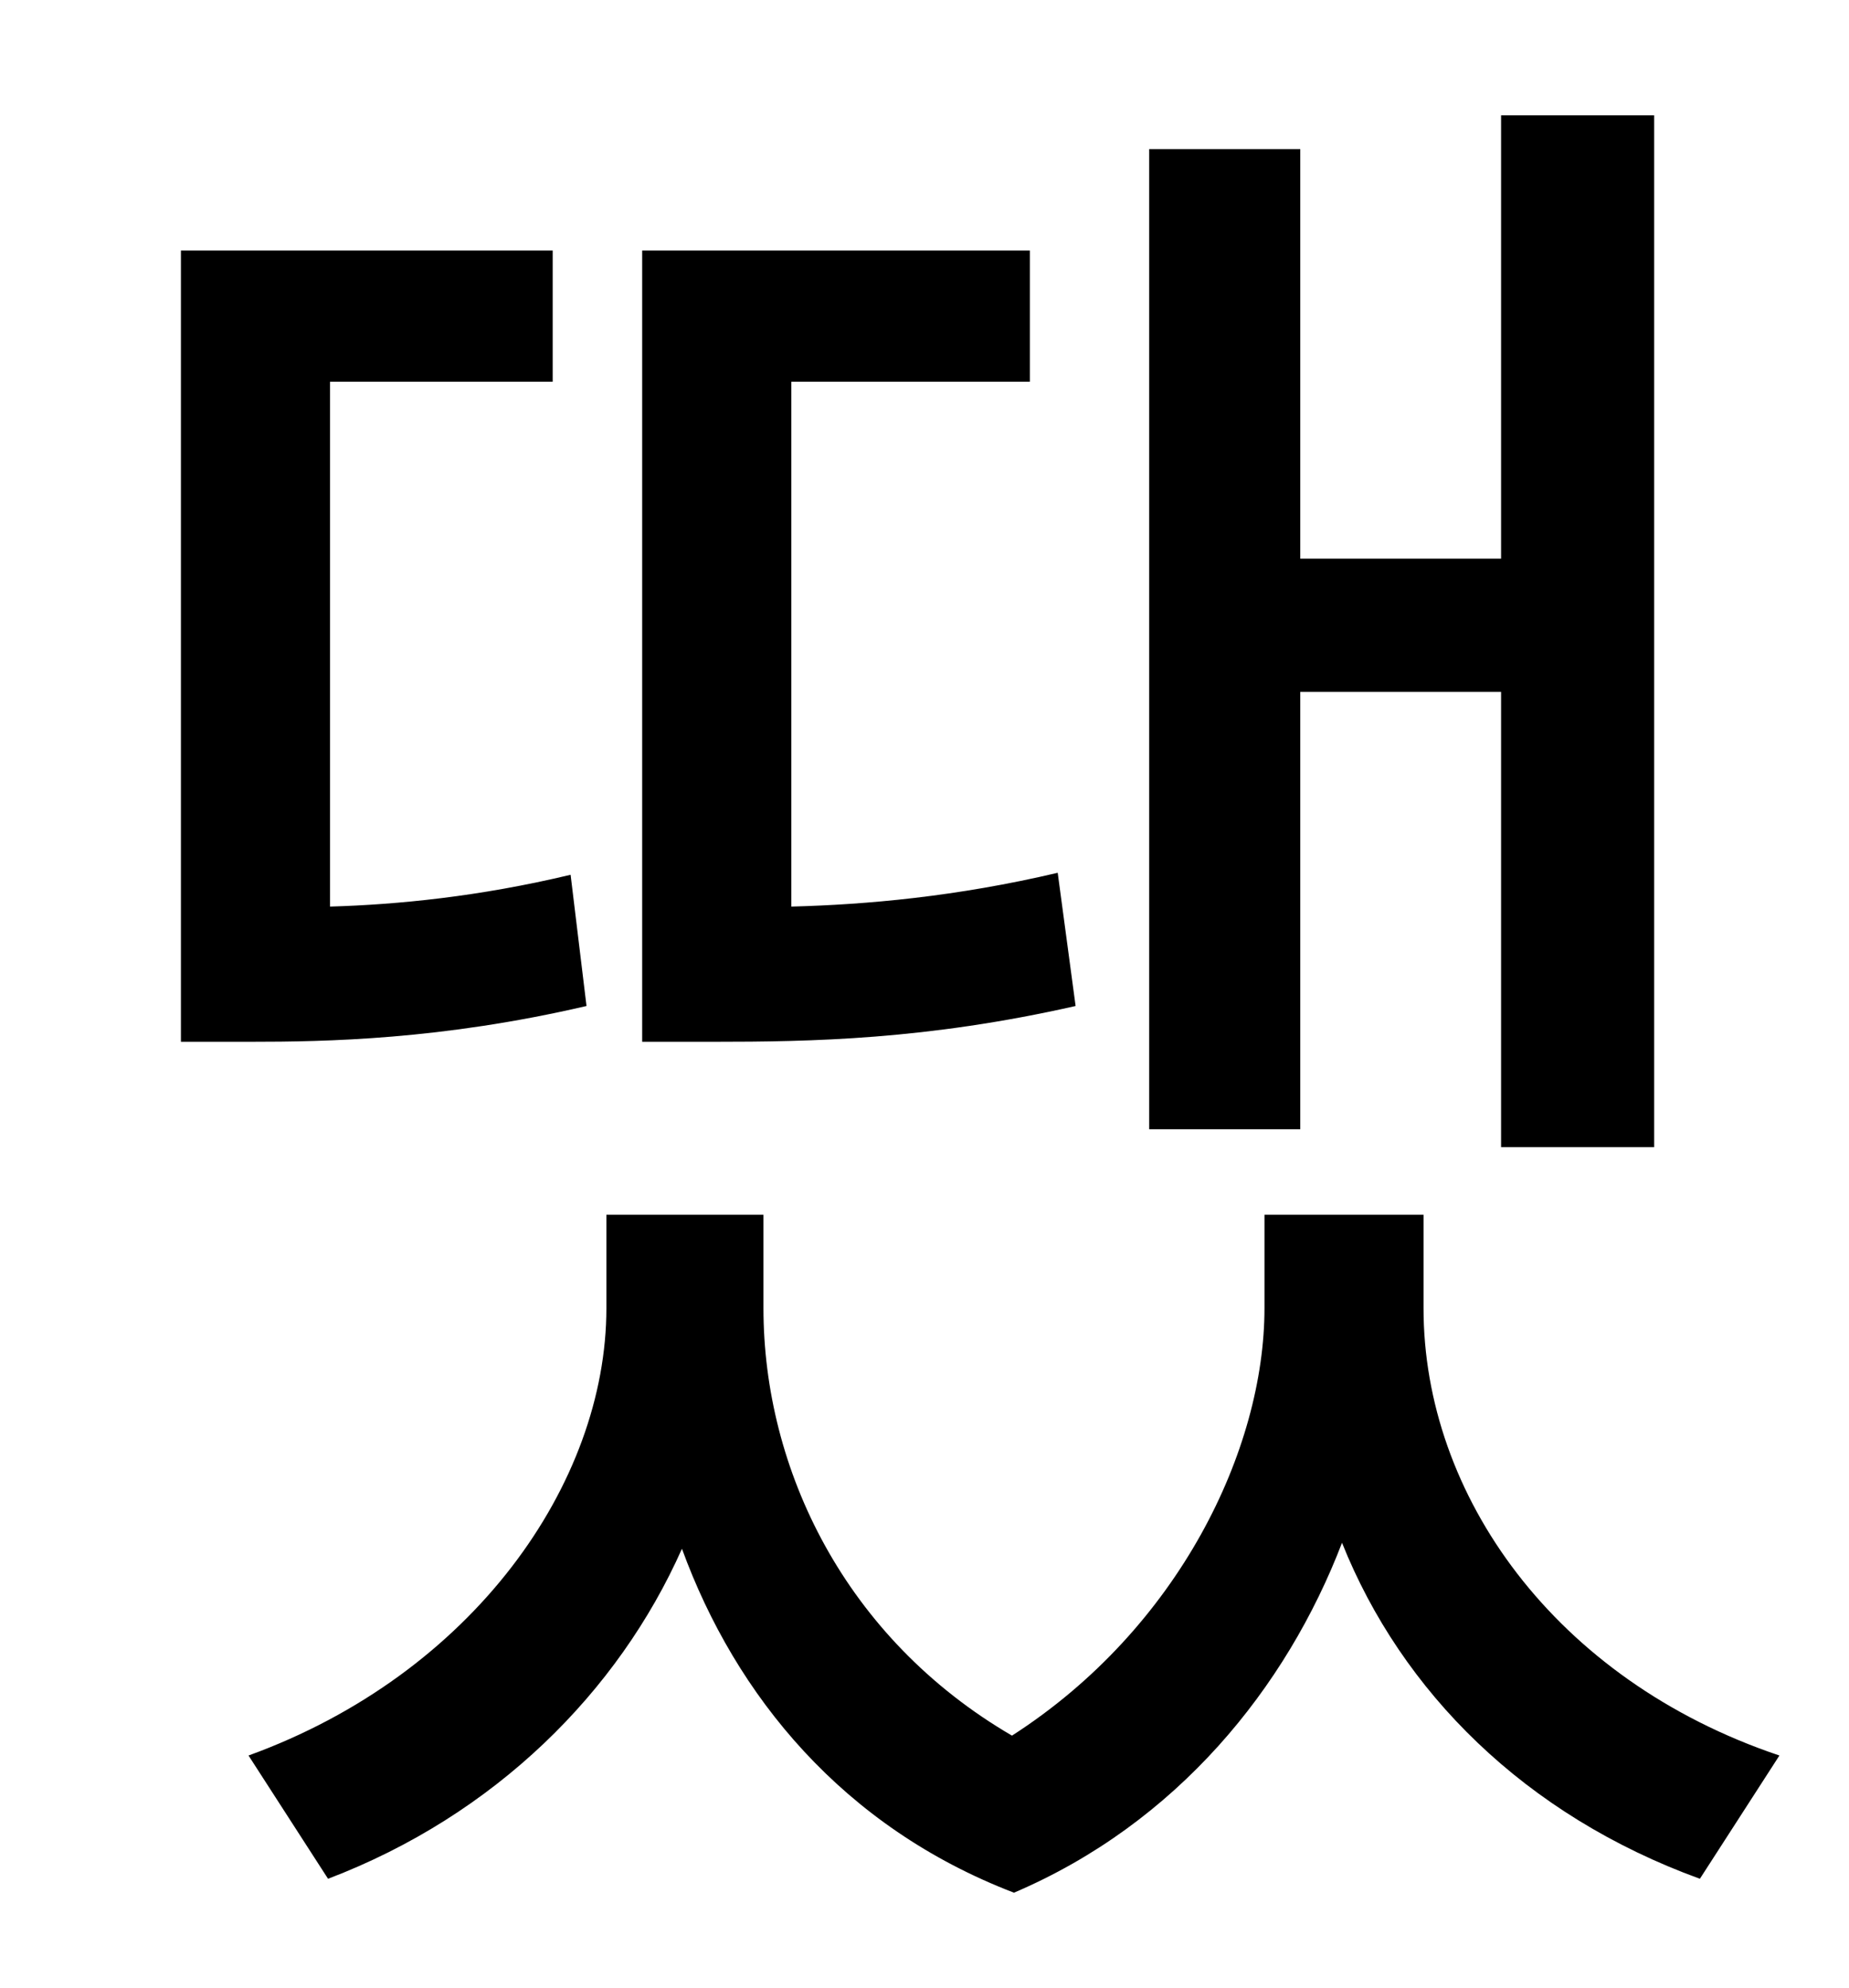 <?xml version="1.0" standalone="no"?>
<!DOCTYPE svg PUBLIC "-//W3C//DTD SVG 1.1//EN" "http://www.w3.org/Graphics/SVG/1.1/DTD/svg11.dtd" >
<svg xmlns="http://www.w3.org/2000/svg" xmlns:xlink="http://www.w3.org/1999/xlink" version="1.1" viewBox="-10 0 930 1000">
   <path fill="currentColor"
d="M644 348v220h-76v-493h76v206h101v-223h77v519h-77v-229h-101zM522 439l9 67c-75 17 -133 18 -182 18h-36v-398h195v66h-120v264c38 -1 83 -5 134 -17zM277 440l8 66c-73 17 -131 18 -169 18h-35v-398h187v66h-112v264c34 -1 75 -5 121 -16zM706 611v47
c0 94 66 187 179 225l-40 62c-88 -32 -150 -94 -180 -169c-28 73 -83 141 -165 176c-86 -33 -140 -99 -167 -173c-32 72 -94 134 -178 166l-40 -62c113 -41 180 -137 180 -225v-47h79v47c0 81 41 166 125 215c84 -54 127 -144 127 -215v-47h80z" />
</svg>
